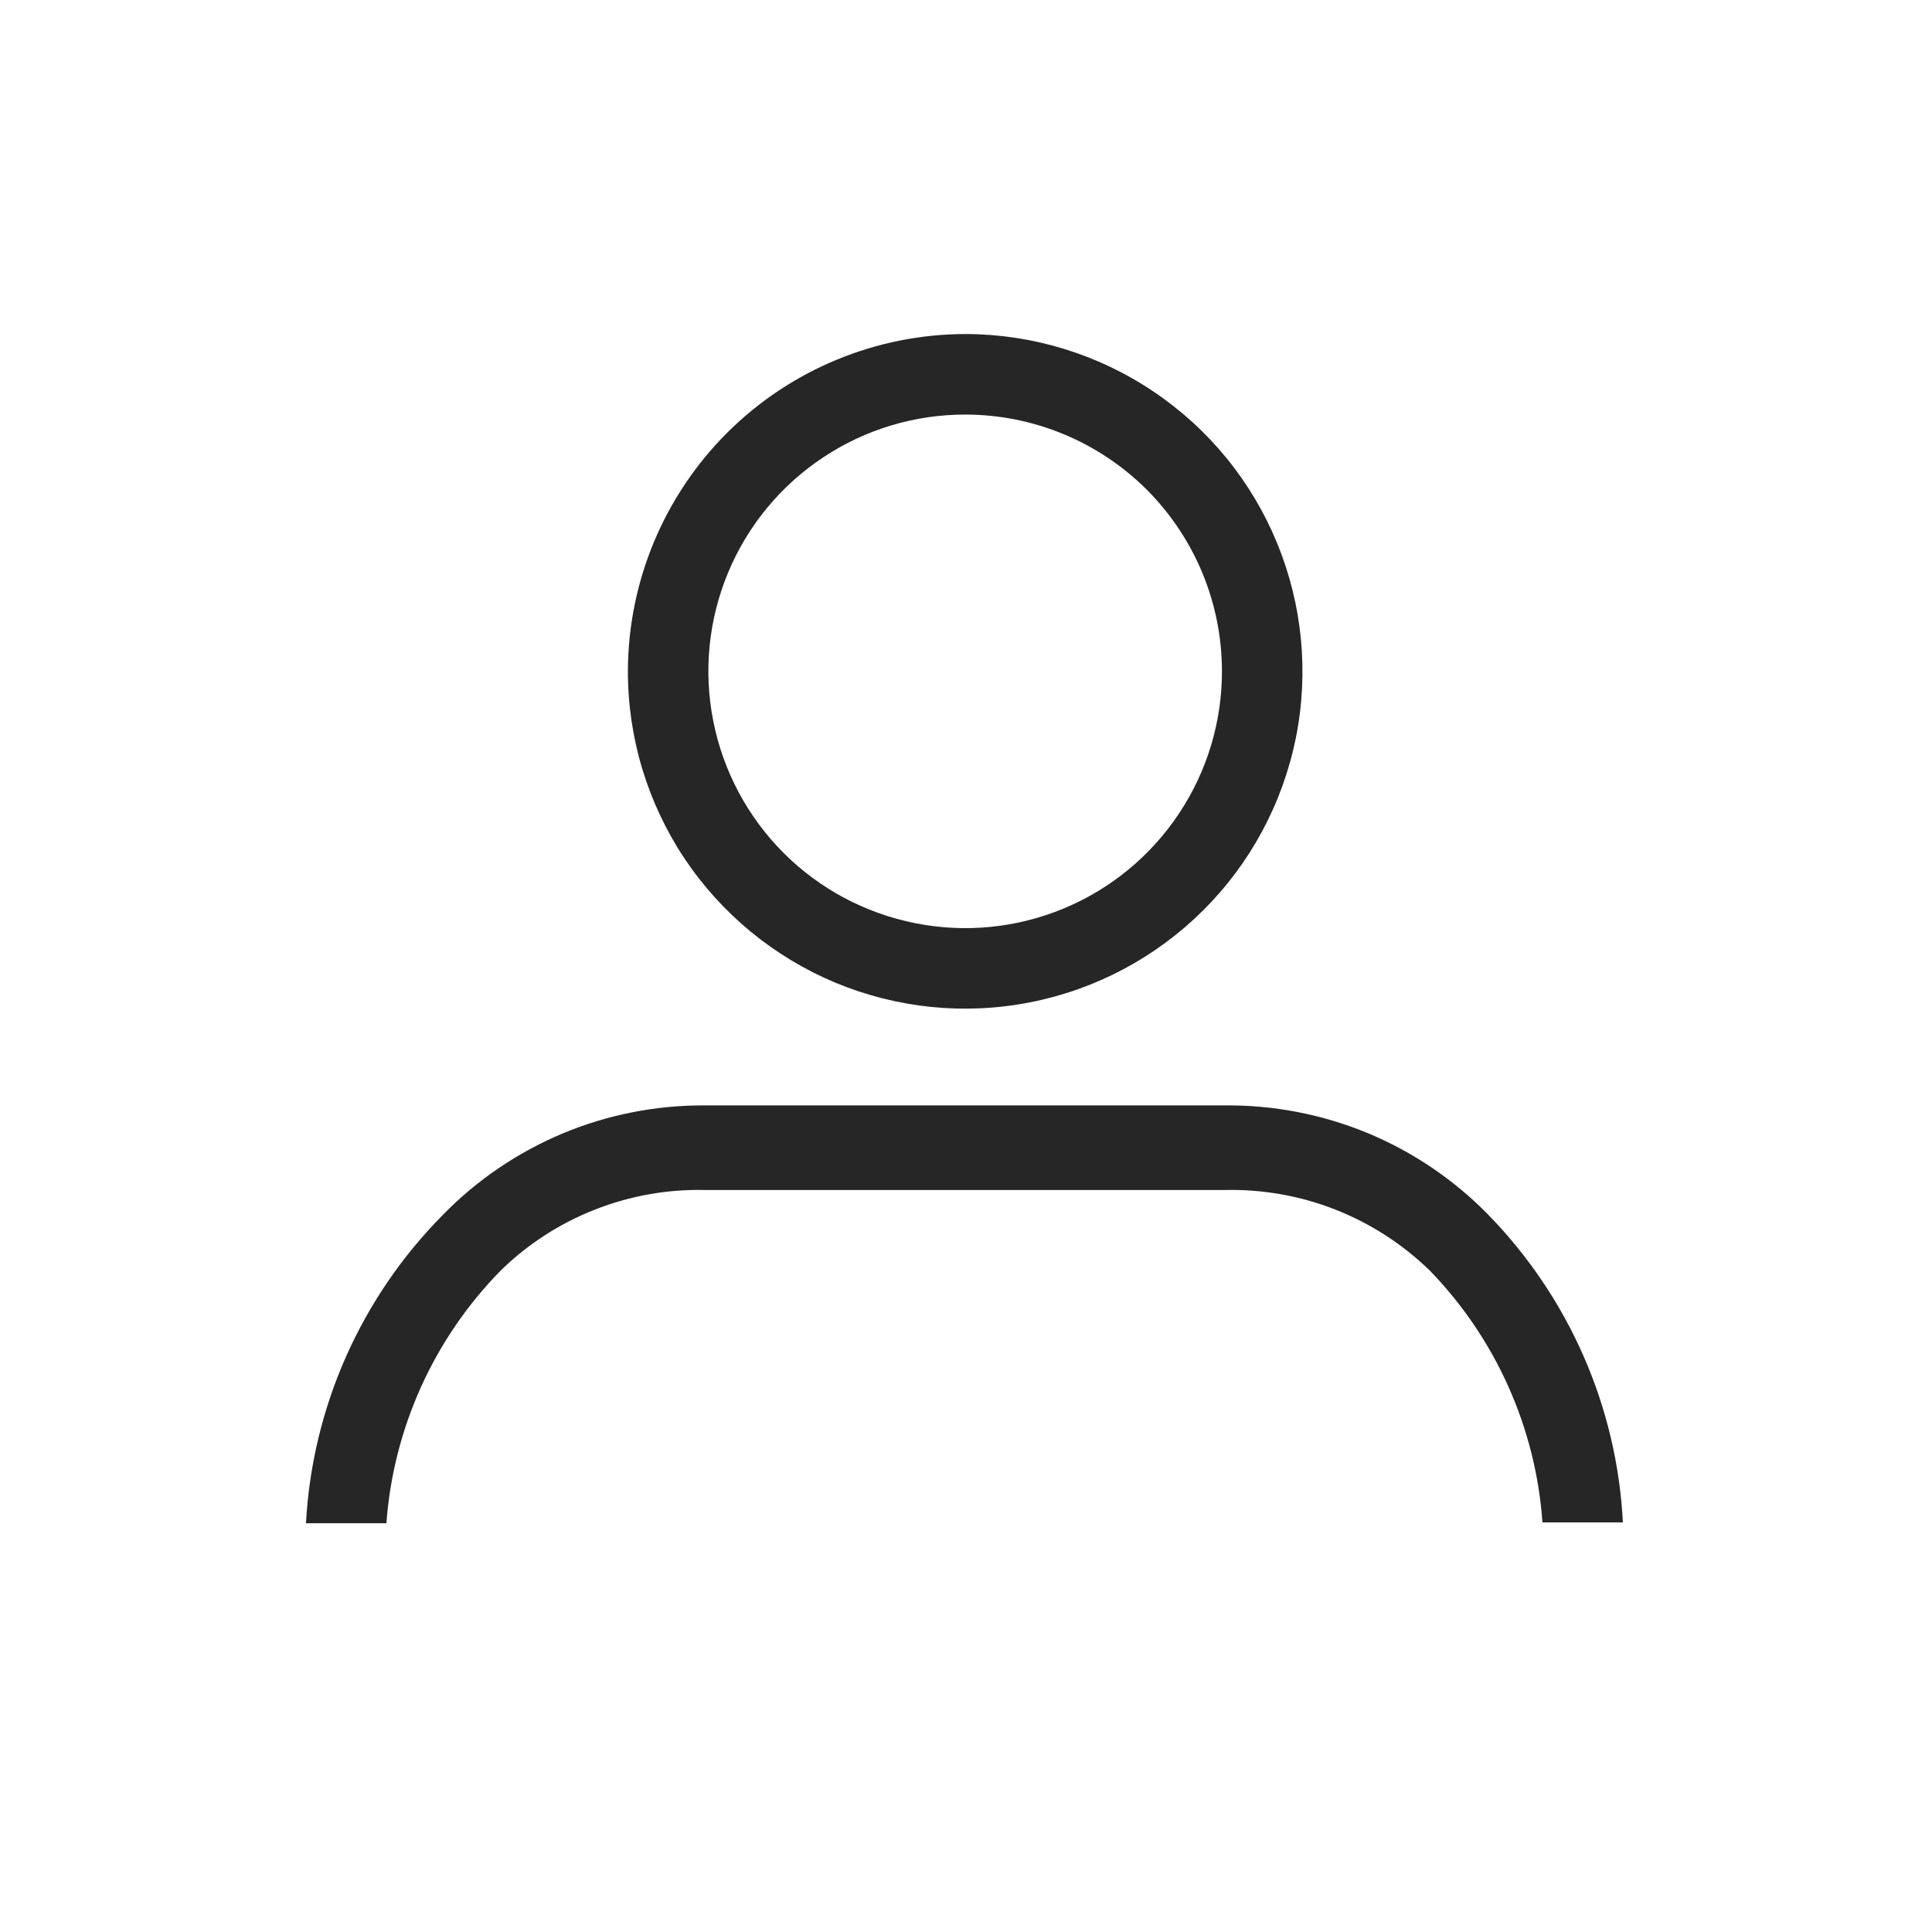 <svg width="19" height="19" viewBox="0 0 19 19" fill="none" xmlns="http://www.w3.org/2000/svg">
<g clip-path="url(#clip0_1672_108650)">
<path d="M3.8 14.98C3.869 14.044 4.267 13.164 4.925 12.494C5.19 12.235 5.505 12.031 5.85 11.896C6.195 11.76 6.564 11.694 6.935 11.703H12.042C12.414 11.694 12.784 11.759 13.131 11.895C13.477 12.031 13.793 12.235 14.06 12.494C14.71 13.164 15.103 14.041 15.169 14.972H15.96C15.902 13.833 15.428 12.755 14.63 11.94C14.293 11.597 13.89 11.325 13.445 11.141C13 10.958 12.523 10.866 12.042 10.871H6.935C6.455 10.868 5.979 10.961 5.535 11.146C5.092 11.332 4.69 11.604 4.355 11.948C3.55 12.76 3.071 13.839 3.009 14.98H3.8Z" fill="#262626"/>
<path d="M6.175 6.594C6.173 7.25 6.366 7.892 6.729 8.439C7.093 8.985 7.61 9.411 8.215 9.664C8.821 9.916 9.488 9.984 10.131 9.857C10.775 9.731 11.367 9.416 11.832 8.953C12.297 8.491 12.614 7.9 12.744 7.257C12.873 6.614 12.809 5.947 12.559 5.34C12.31 4.733 11.886 4.214 11.341 3.849C10.797 3.483 10.156 3.287 9.5 3.285C8.621 3.285 7.777 3.633 7.154 4.253C6.531 4.874 6.179 5.715 6.175 6.594ZM12.017 6.594C12.019 7.094 11.872 7.584 11.595 8C11.318 8.417 10.924 8.742 10.462 8.934C10 9.126 9.492 9.177 9.001 9.079C8.511 8.982 8.06 8.742 7.706 8.388C7.353 8.034 7.112 7.584 7.015 7.093C6.917 6.602 6.968 6.094 7.16 5.632C7.352 5.17 7.677 4.776 8.094 4.499C8.51 4.222 9 4.075 9.5 4.077C10.167 4.079 10.806 4.345 11.278 4.816C11.749 5.288 12.015 5.927 12.017 6.594Z" fill="#262626"/>
</g>
<defs>
<clipPath id="clip0_1672_108650">
<rect width="19" height="19" fill="white"/>
</clipPath>
</defs>
</svg>
